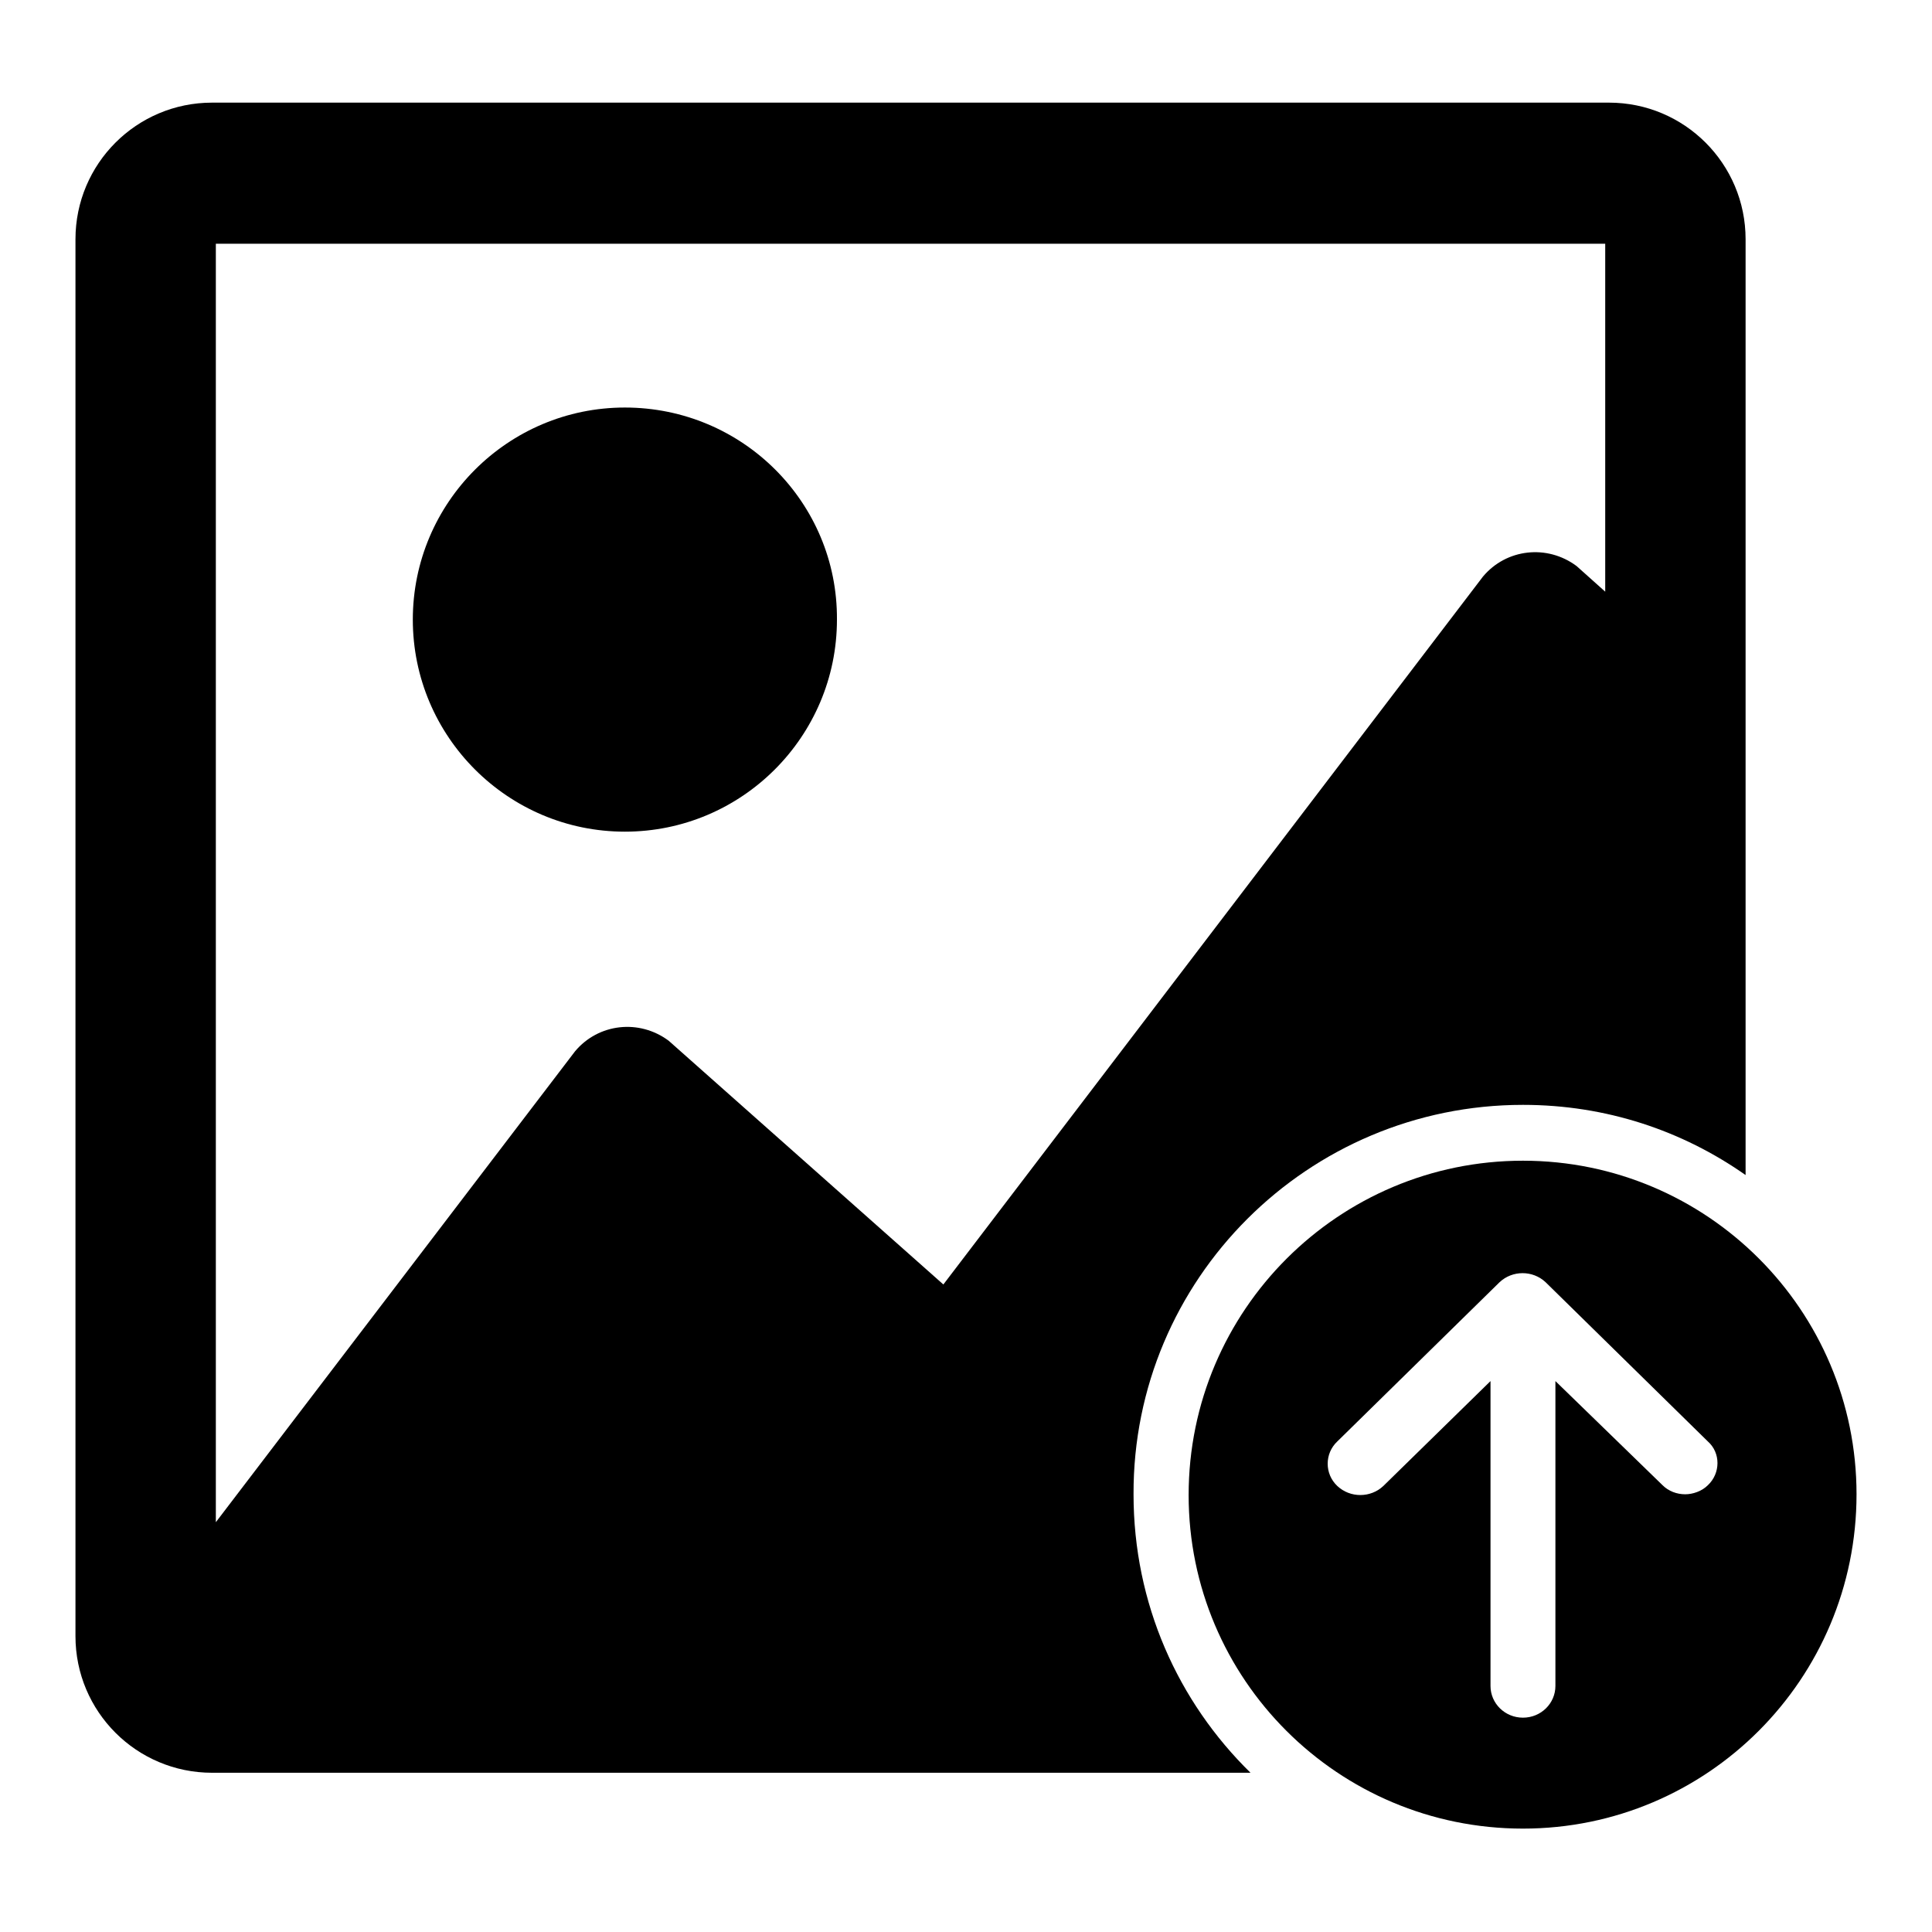 <?xml version="1.0" encoding="utf-8"?>
<!-- Svg Vector Icons : http://www.onlinewebfonts.com/icon -->
<!DOCTYPE svg PUBLIC "-//W3C//DTD SVG 1.1//EN" "http://www.w3.org/Graphics/SVG/1.1/DTD/svg11.dtd">
<svg version="1.1" xmlns="http://www.w3.org/2000/svg" xmlns:xlink="http://www.w3.org/1999/xlink" x="0px" y="0px" viewBox="0 0 256 256" enable-background="new 0 0 256 256" xml:space="preserve">
<g><g><path fill="#000000" d="M82.8,54c-15.5,0-28.1,12.6-28.1,28.1c0,15.5,12.6,28.1,28.1,28.1c15.5,0,28.1-12.6,28.1-28.1C111,66.6,98.4,54,82.8,54z"/><path fill="#000000" d="M201.8,146.4c11,0,21.1,3.4,29.5,9.3v-124c0-10-8.1-18.1-18.1-18.1H28.1c-10,0-18.1,8.1-18.1,18.1v185.1c0,10,8.1,18.1,18.1,18.1h137.6c-9.6-9.4-15.5-22.4-15.5-36.9C150.1,169.5,173.3,146.4,201.8,146.4z M88.6,137.9c-3.9-2.9-9.3-2.3-12.4,1.4l-47.6,62.4V32.3h184.1v46.1l-3.8-3.4c-3.9-2.9-9.3-2.3-12.4,1.4l-71.5,93.8L88.6,137.9z"/><path fill="#000000" d="M201.8,153.8c-24.4,0-44.3,19.8-44.3,44.3c0,24.4,19.8,44.2,44.3,44.2c24.4,0,44.2-19.8,44.2-44.3C246,173.6,226.2,153.8,201.8,153.8z M226.3,196.8c-0.8,0.8-2,1.2-3,1.2c-1.1,0-2.2-0.4-3-1.2L206.1,183v40.4c0,2.3-1.9,4.2-4.3,4.2c-2.4,0-4.3-1.9-4.3-4.2V183l-14.2,13.9c-1.7,1.6-4.4,1.6-6.1,0c-1.7-1.6-1.7-4.3,0-5.9l21.5-21.1c1.7-1.6,4.4-1.6,6.1,0l21.5,21.1C228,192.5,228,195.2,226.3,196.8z"/></g></g>
</svg>